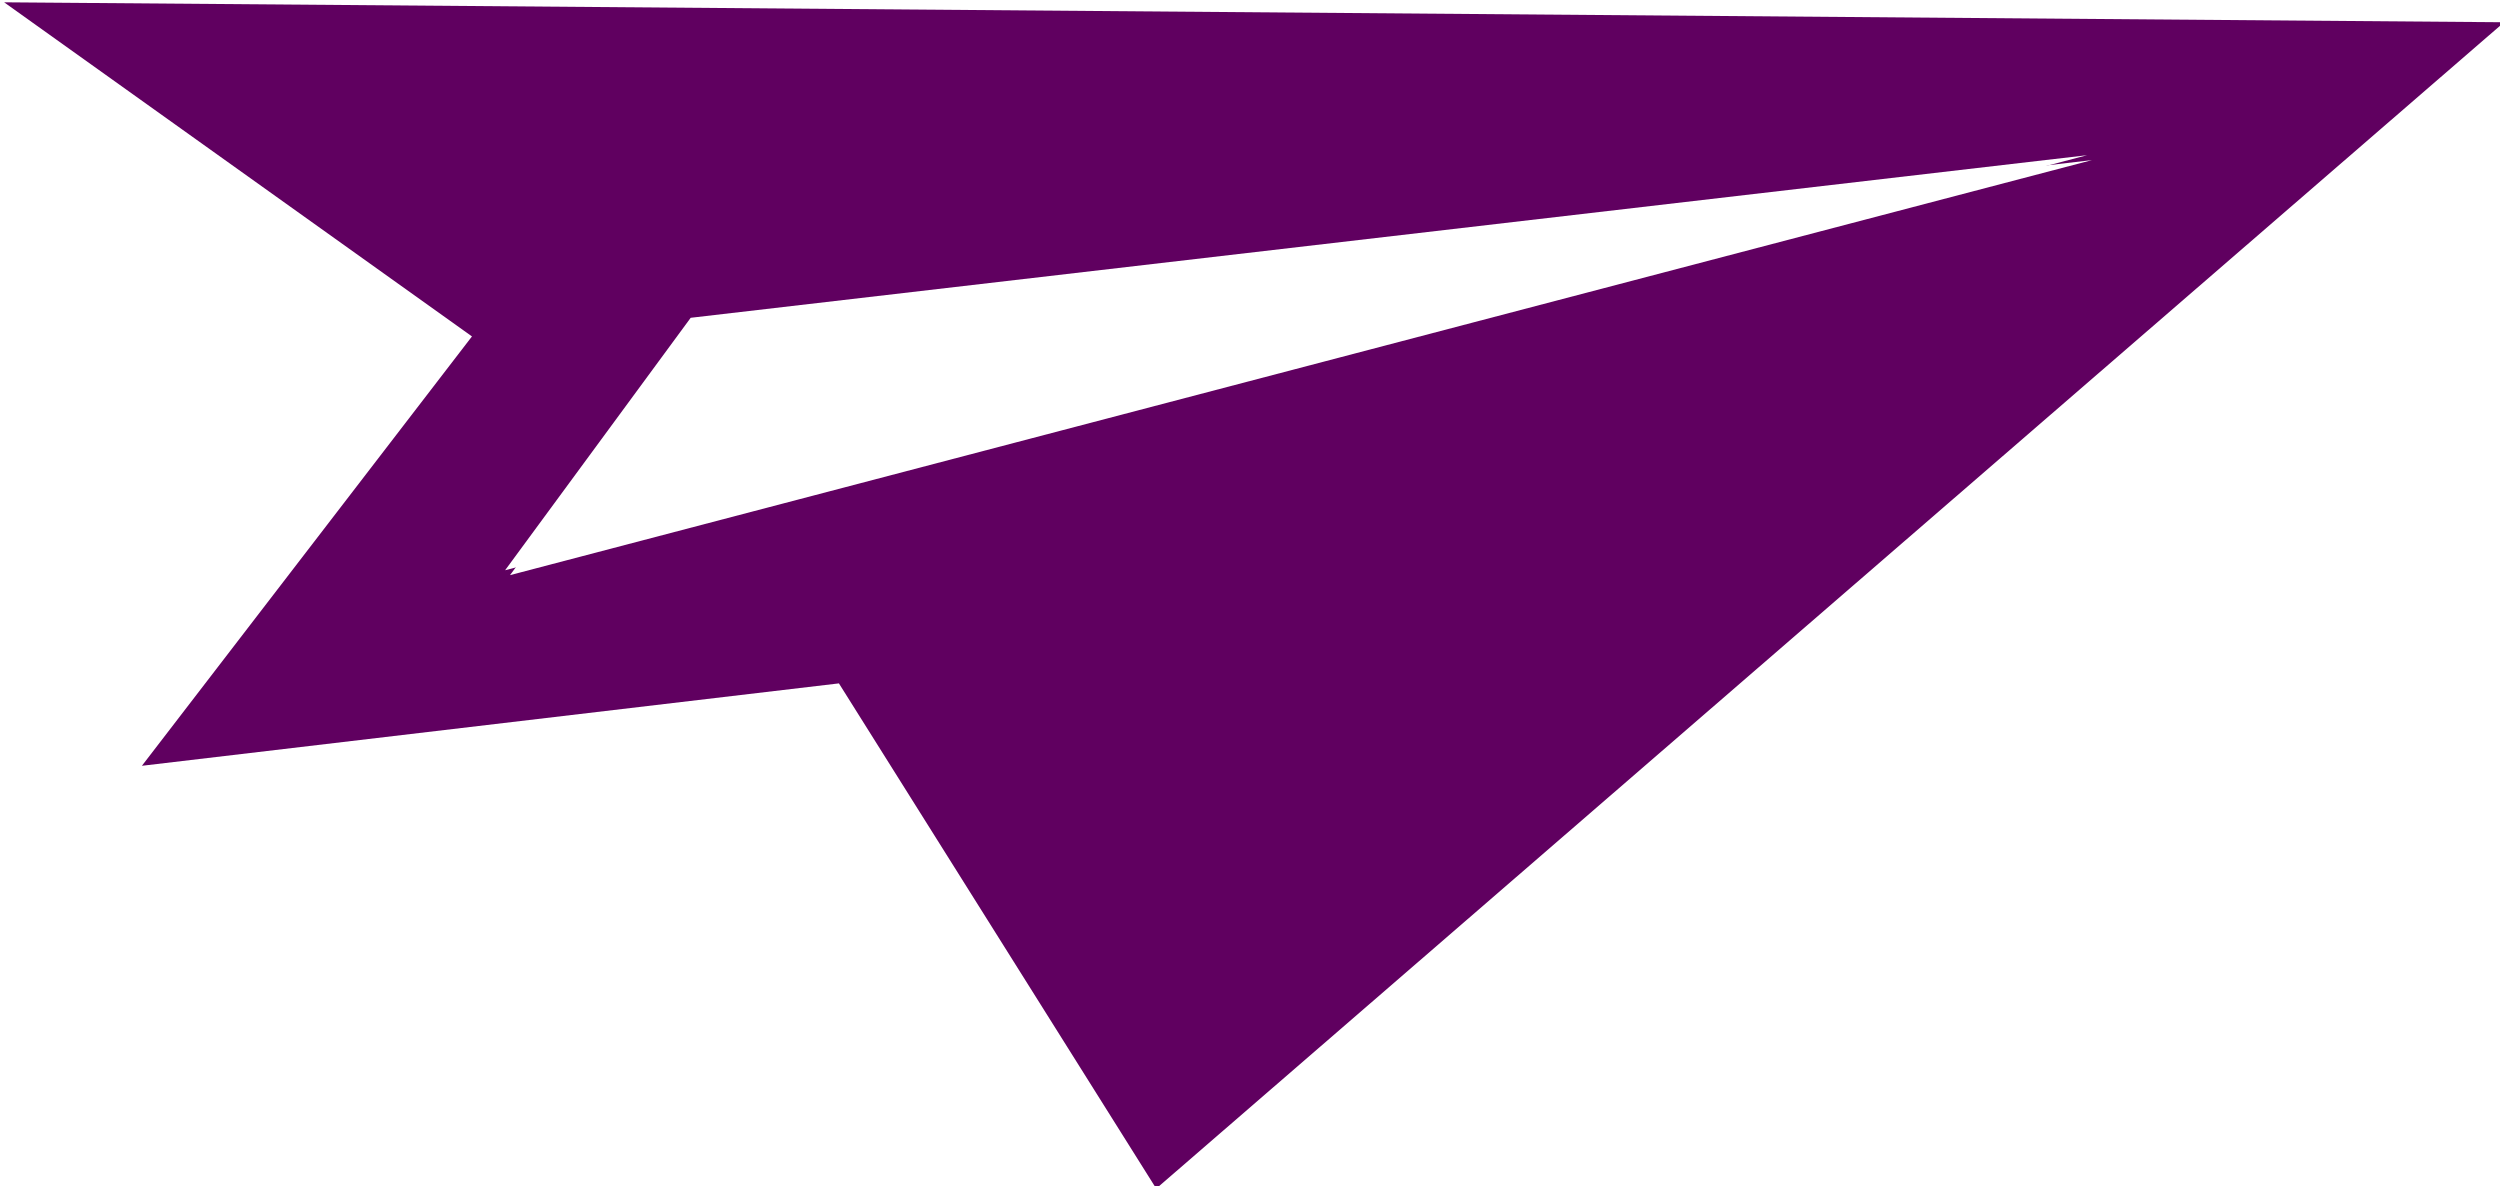<svg xmlns="http://www.w3.org/2000/svg" xmlns:xlink="http://www.w3.org/1999/xlink" width="510" height="242" preserveAspectRatio="xMidYMid meet" version="1.1" viewBox="0 0 510 242"><defs><path id="d1EdA9e0AY" d="M235.87 242.47L171.14 139.41L28.95 156.22L96.28 68.63L0.84 0.47L510.84 4.54L235.87 242.47Z"/><path id="bqOrnr5bB" d="M140.9 64.83L425.77 31.66L103.04 116.33L140.9 64.83Z"/></defs><g><g><g><g><filter id="shadow6820598" width="523" height="255" x="-5.16" y="-5.53" filterUnits="userSpaceOnUse" primitiveUnits="userSpaceOnUse"><feFlood/><feComposite in2="SourceAlpha" operator="in"/><feGaussianBlur stdDeviation="0"/><feOffset dx="1" dy="1" result="afterOffset"/><feFlood flood-color="#000" flood-opacity=".5"/><feComposite in2="afterOffset" operator="in"/><feMorphology operator="dilate" radius="0"/><feComposite in2="SourceAlpha" operator="out"/></filter><path id="c2bC7Q38b9" fill="#fff" fill-opacity="1" d="M235.87 242.47L171.14 139.41L28.95 156.22L96.28 68.63L0.84 0.47L510.84 4.54L235.87 242.47Z" filter="url(#shadow6820598)"/></g><use fill="#600060" fill-opacity="1" opacity="1" xlink:href="#d1EdA9e0AY"/></g><g><use fill="#fff" fill-opacity="1" opacity="1" xlink:href="#bqOrnr5bB"/><g><filter id="shadow3685991" width="341.73" height="103.67" x="94.04" y="22.66" filterUnits="userSpaceOnUse" primitiveUnits="userSpaceOnUse"><feFlood/><feComposite in2="SourceAlpha" operator="out"/><feGaussianBlur stdDeviation="1"/><feOffset dx="1" dy="1" result="afterOffset"/><feFlood flood-color="#020202" flood-opacity=".8"/><feComposite in2="afterOffset" operator="in"/><feMorphology operator="dilate" radius="1"/><feComposite in2="SourceAlpha" operator="in"/></filter><path id="buX6N8gT1" fill="#fff" fill-opacity="1" d="M140.9 64.83L425.77 31.66L103.04 116.33L140.9 64.83Z" filter="url(#shadow3685991)"/></g></g></g></g></svg>